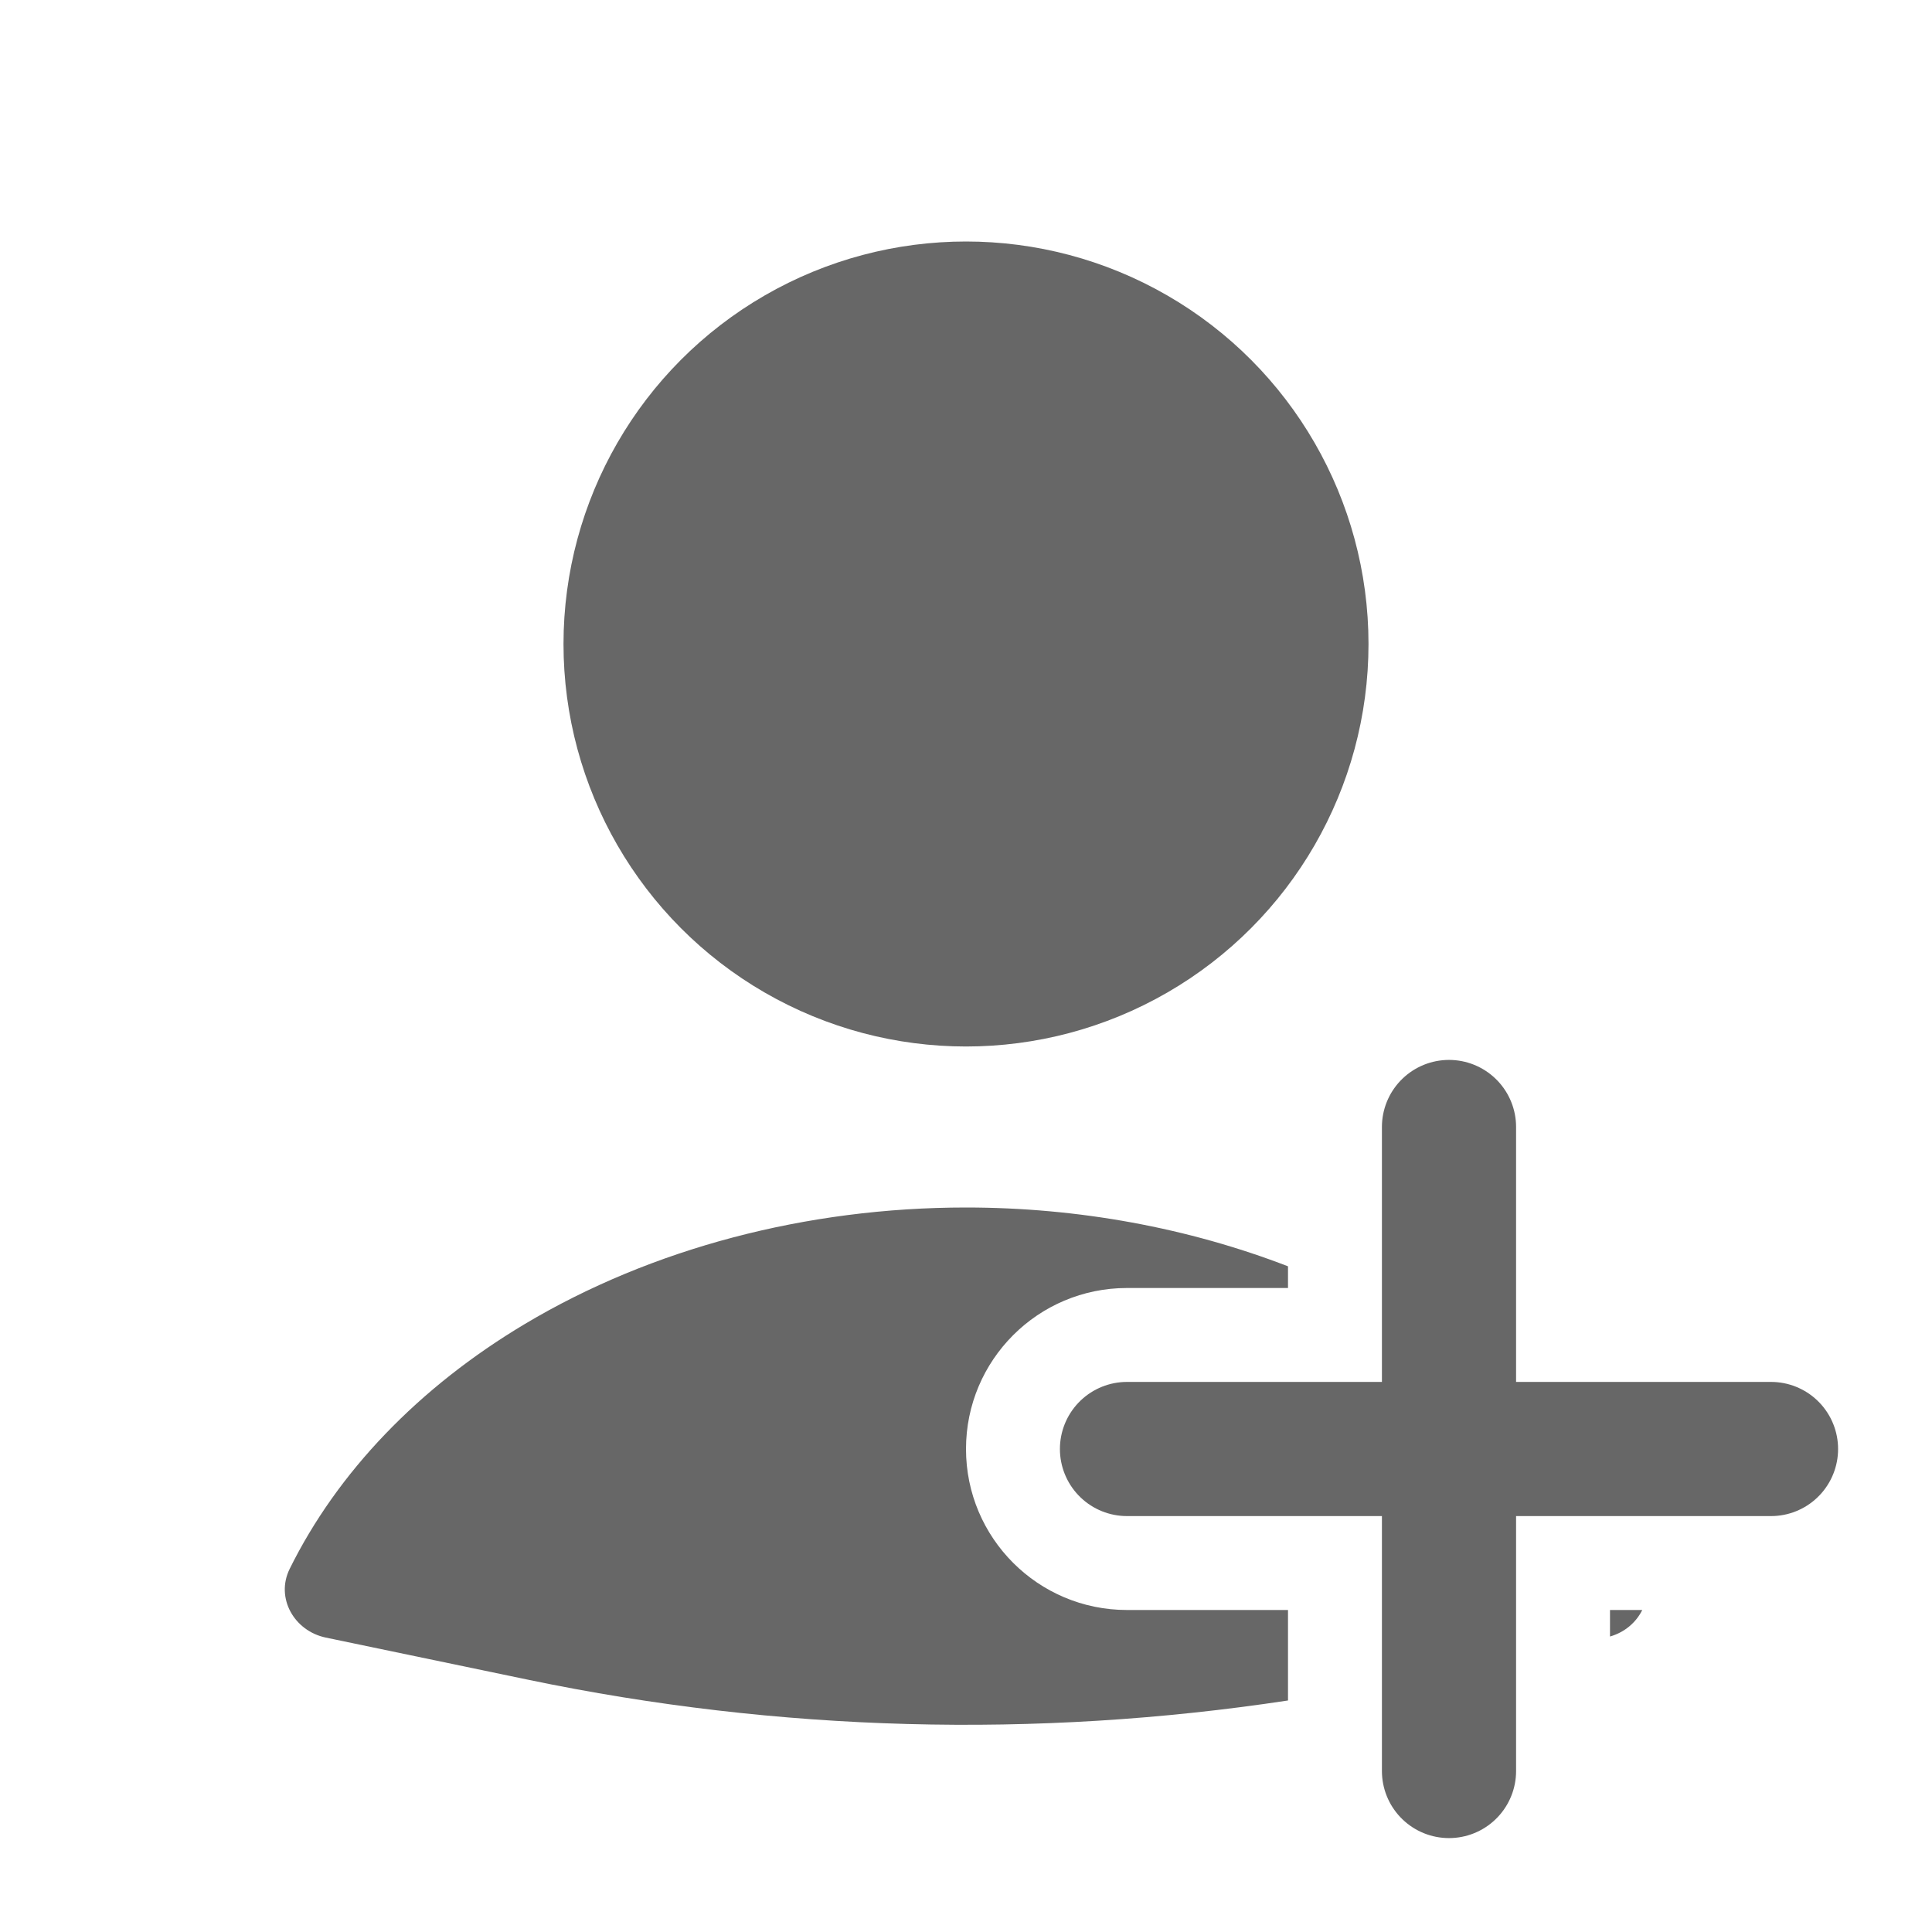 <svg width="36" height="36" viewBox="0 0 36 36" fill="none" xmlns="http://www.w3.org/2000/svg">
<path d="M18 22.5C20.093 22.5 22.145 22.88 24 23.596V24H21C19.343 24 18 25.343 18 27C18 28.657 19.343 30 21 30H24V31.686C19.3 32.399 14.504 32.271 9.839 31.299L6.071 30.514C5.481 30.391 5.131 29.775 5.397 29.235C6.286 27.435 7.799 25.853 9.781 24.67C12.139 23.263 15.028 22.5 18 22.5ZM30.601 30C30.487 30.232 30.273 30.416 30 30.494V30H30.601Z" fill="#676767"/>
<path d="M27 21L27 33" stroke="#676767" stroke-width="2.5" stroke-linecap="round"/>
<path d="M33 27L21 27" stroke="#676767" stroke-width="2.5" stroke-linecap="round"/>
<circle cx="18" cy="12" r="7.5" fill="#676767"/>
</svg>
